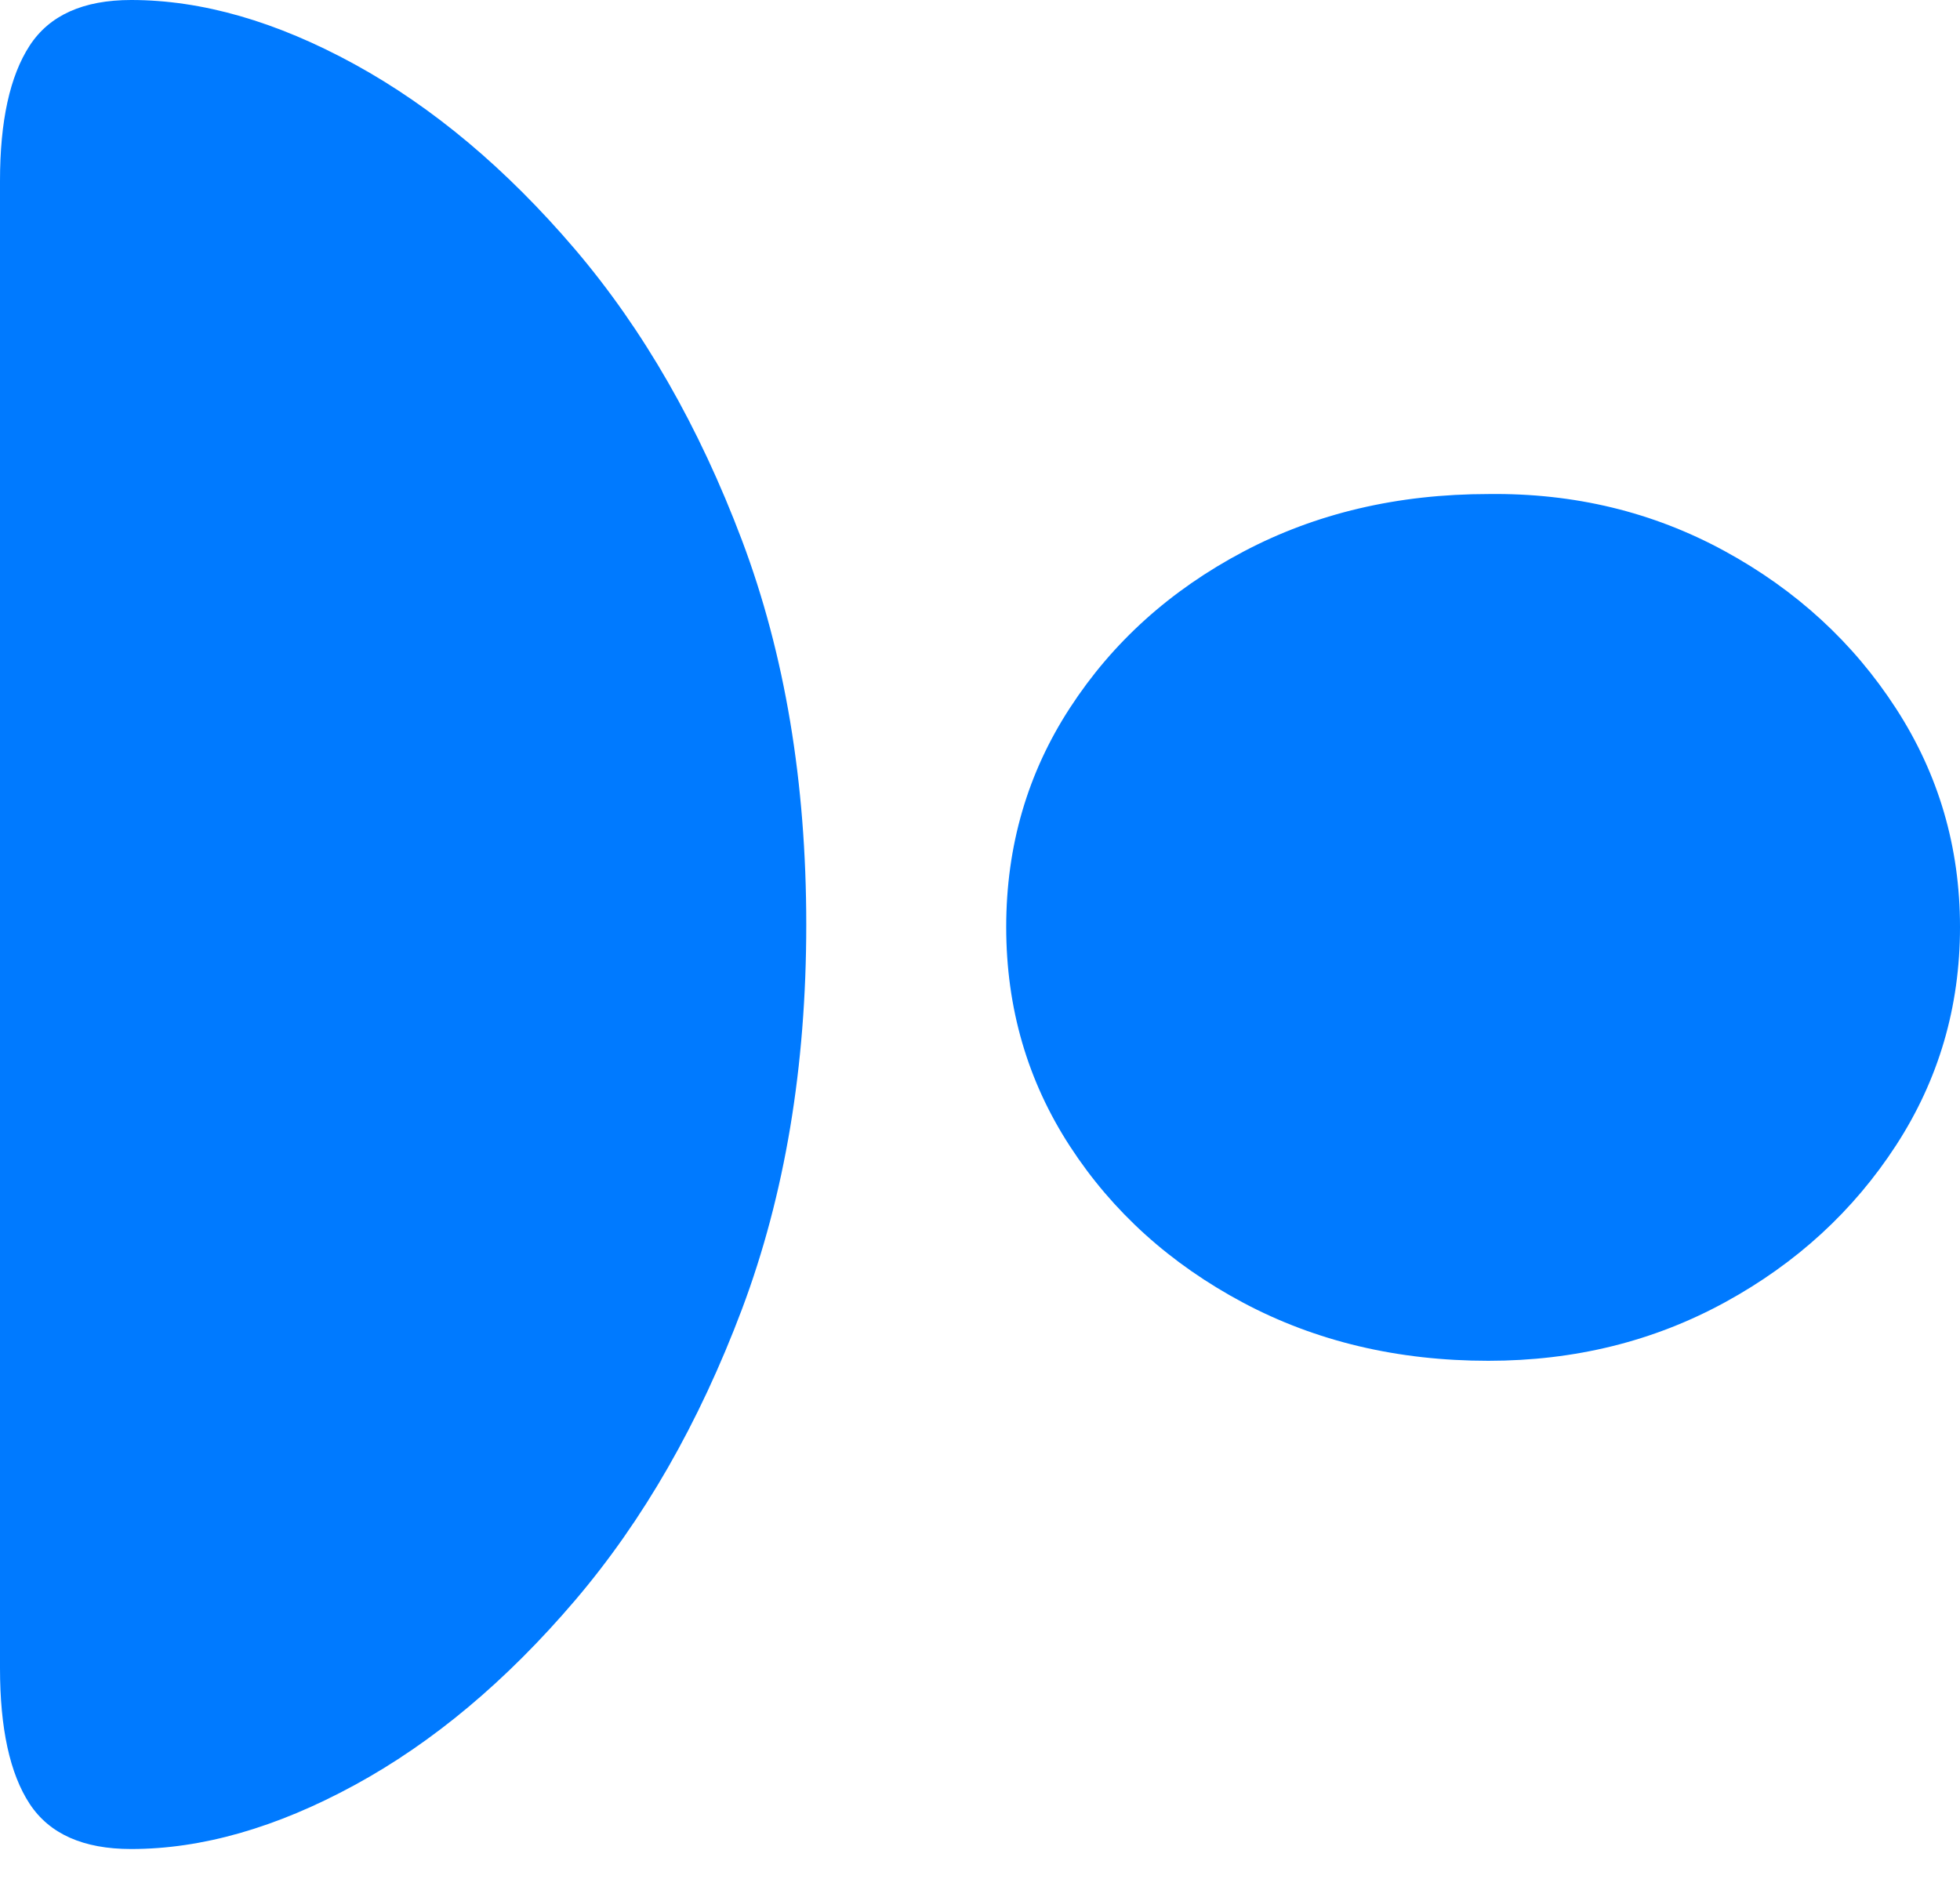 <?xml version="1.0" encoding="UTF-8"?>
<!--Generator: Apple Native CoreSVG 175-->
<!DOCTYPE svg
PUBLIC "-//W3C//DTD SVG 1.1//EN"
       "http://www.w3.org/Graphics/SVG/1.1/DTD/svg11.dtd">
<svg version="1.1" xmlns="http://www.w3.org/2000/svg" xmlns:xlink="http://www.w3.org/1999/xlink" width="17.204" height="16.494">
 <g>
  <rect height="16.494" opacity="0" width="17.204" x="0" y="0"/>
  <path d="M0 1.588L0 14.644Q0 15.438 0.26 15.835Q0.521 16.232 1.151 16.232Q2.082 16.232 3.112 15.671Q4.143 15.11 5.046 14.051Q5.948 12.993 6.513 11.492Q7.077 9.991 7.077 8.117Q7.077 6.241 6.513 4.744Q5.948 3.246 5.046 2.187Q4.143 1.129 3.112 0.564Q2.082 0 1.151 0Q0.521 0 0.26 0.401Q0 0.801 0 1.588ZM8.832 8.138Q8.832 9.204 9.393 10.065Q9.953 10.925 10.912 11.436Q11.871 11.946 13.064 11.946Q14.202 11.946 15.142 11.432Q16.082 10.918 16.643 10.054Q17.204 9.19 17.204 8.138Q17.204 7.086 16.642 6.219Q16.08 5.351 15.137 4.837Q14.194 4.323 13.066 4.337Q11.869 4.337 10.911 4.844Q9.953 5.351 9.393 6.212Q8.832 7.072 8.832 8.138Z" fill="#007aff"/>
 </g>
</svg>
